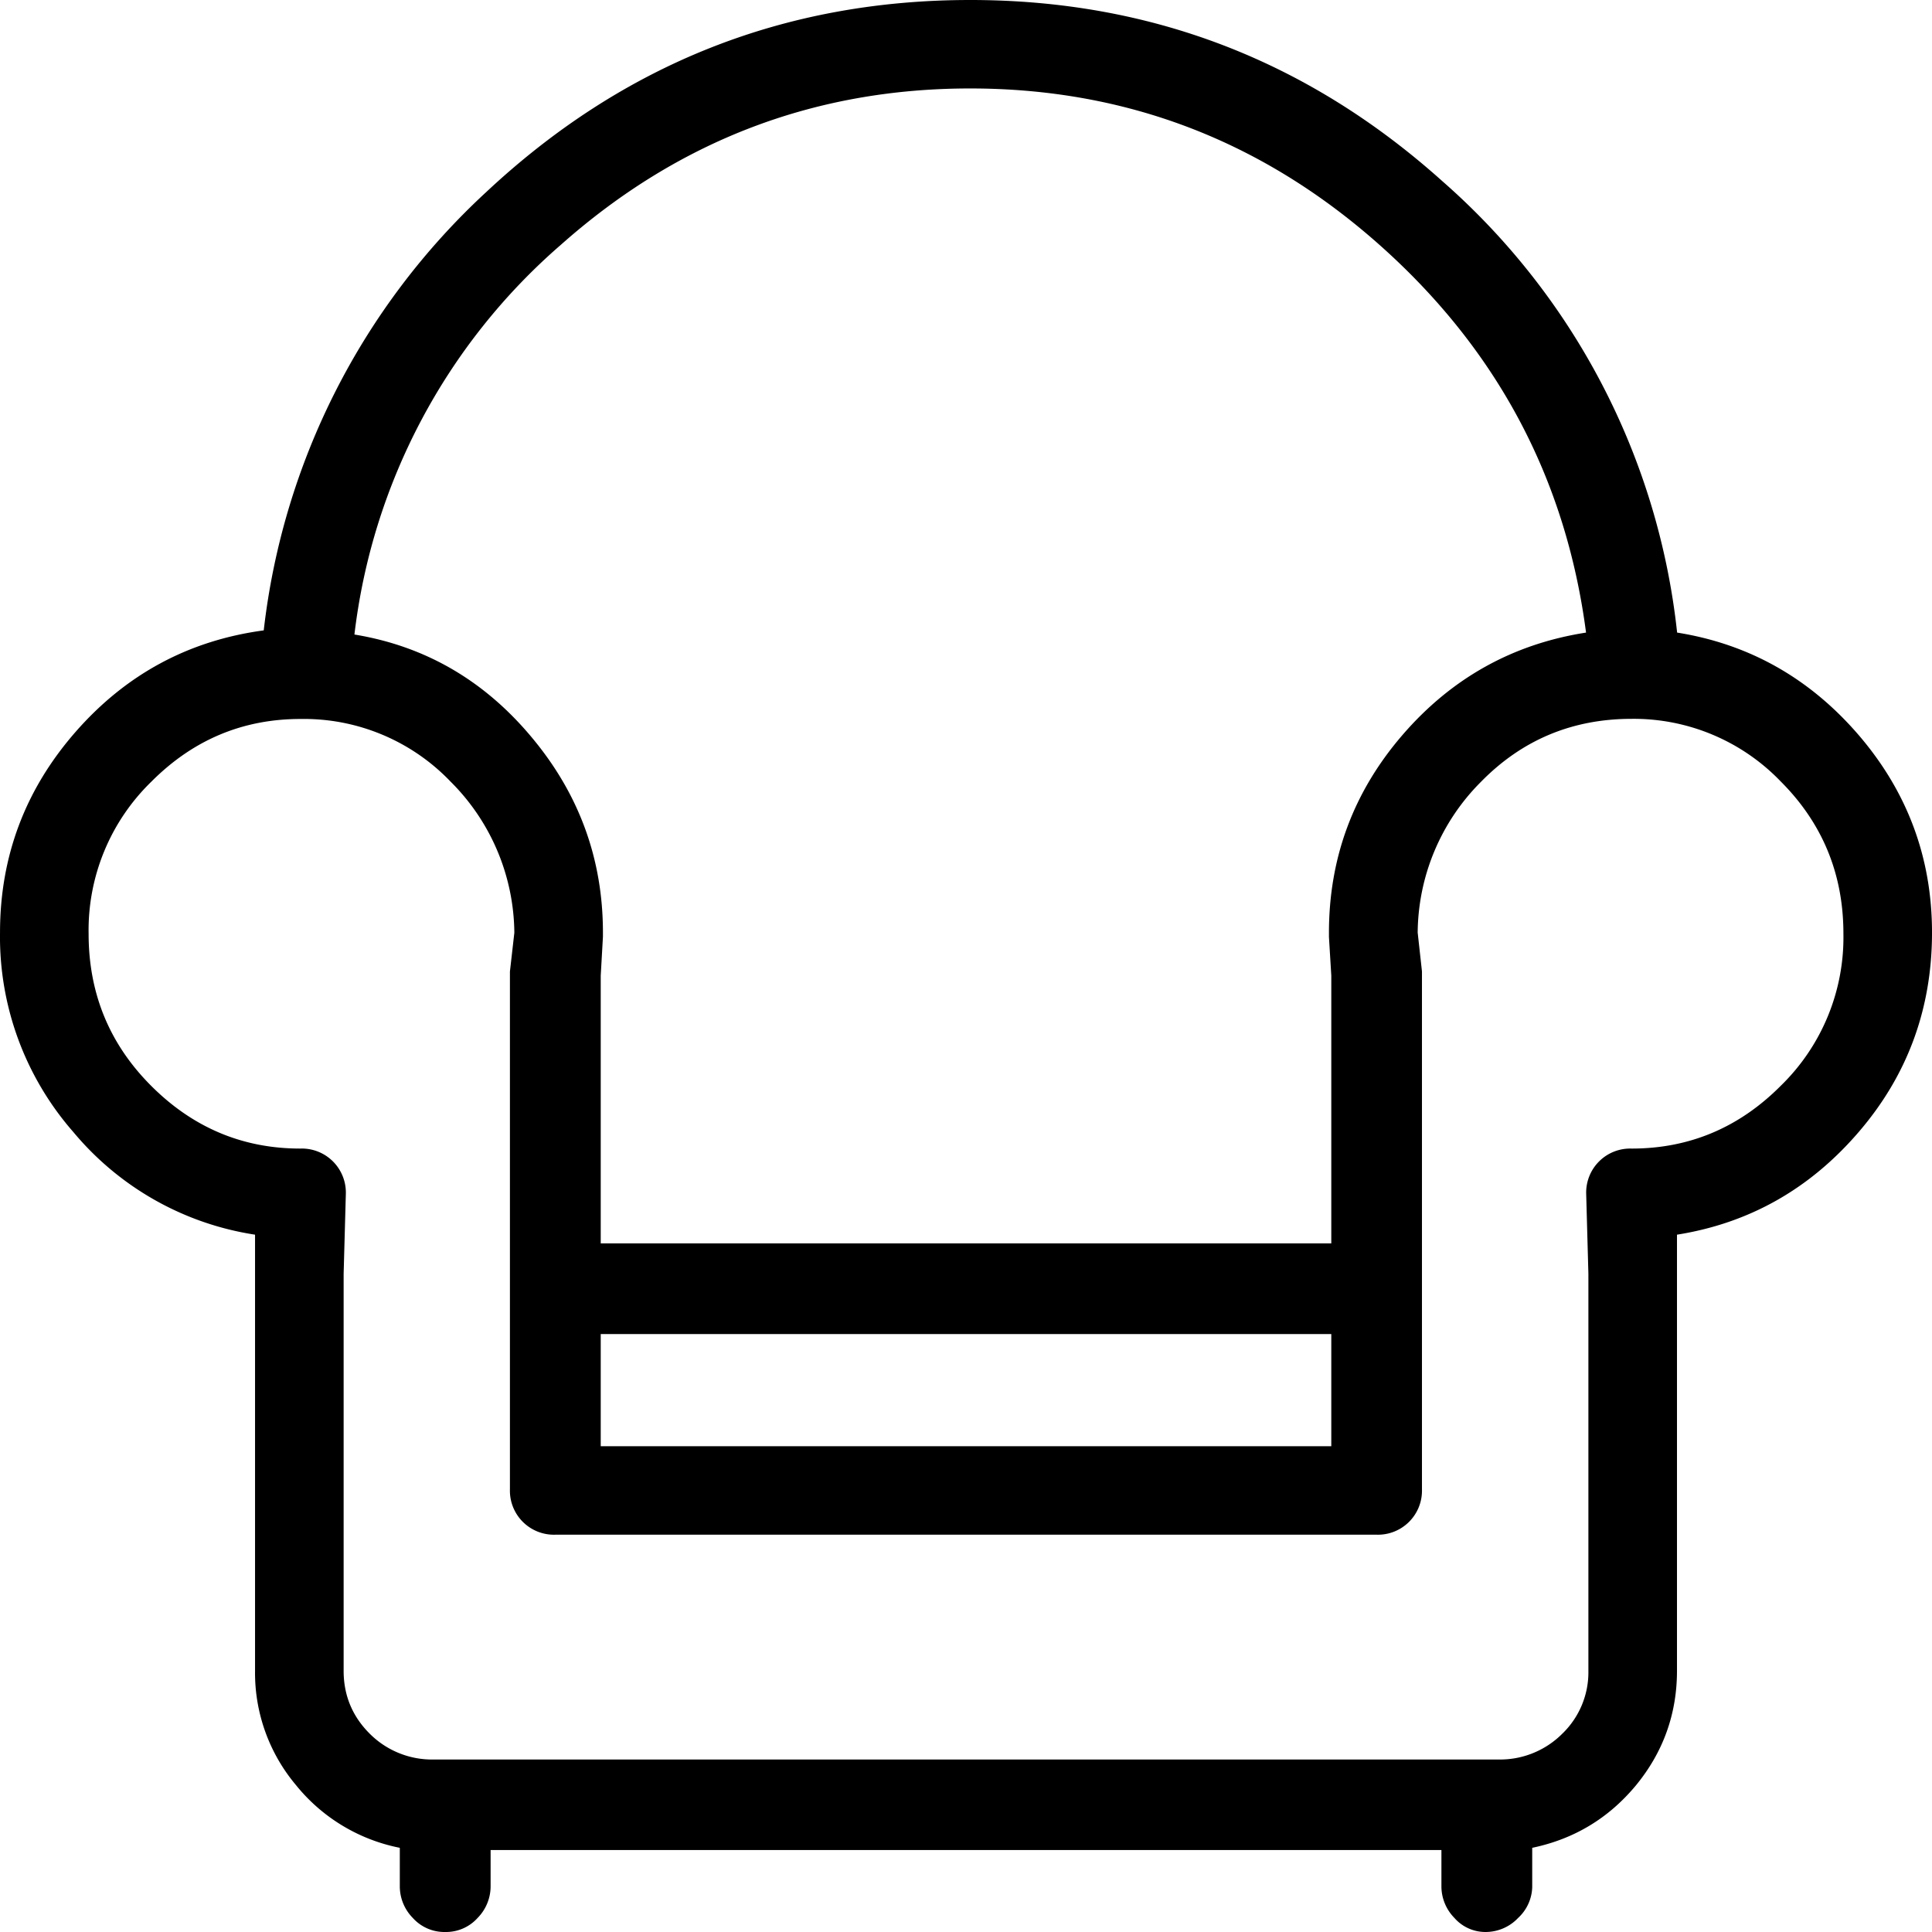 <?xml version="1.0" standalone="no"?><!DOCTYPE svg PUBLIC "-//W3C//DTD SVG 1.1//EN" "http://www.w3.org/Graphics/SVG/1.1/DTD/svg11.dtd"><svg t="1636703367783" class="icon" viewBox="0 0 1024 1024" version="1.1" xmlns="http://www.w3.org/2000/svg" p-id="101266" xmlns:xlink="http://www.w3.org/1999/xlink" width="200" height="200"><defs><style type="text/css"></style></defs><path d="M985.092 600.061c-25.966 30.208-58.075 48.274-96.256 54.345v231.13c0 22.894-7.314 43.154-21.723 60.708-14.555 17.554-32.914 28.526-55.003 33.134v20.626a23.04 23.04 0 0 1-7.461 16.53 23.698 23.698 0 0 1-17.188 7.461 21.796 21.796 0 0 1-16.603-7.461 23.918 23.918 0 0 1-6.875-16.53v-19.456h-503.952v19.456a23.918 23.918 0 0 1-6.875 16.53 22.455 22.455 0 0 1-17.188 7.461 22.455 22.455 0 0 1-17.188-7.461 23.918 23.918 0 0 1-6.875-16.53v-20.626a94.134 94.134 0 0 1-55.003-33.207 92.379 92.379 0 0 1-21.723-60.635v-231.13a156.013 156.013 0 0 1-96.256-54.345A156.964 156.964 0 0 1 0.009 494.297c0-40.448 13.385-75.922 40.082-106.422 26.697-30.5 59.977-48.42 99.693-53.76a373.758 373.758 0 0 1 117.906-232.301C330.247 33.938 415.824 0 514.274 0c95.451 0 178.907 32.036 250.294 96.109a370.832 370.832 0 0 1 124.342 239.176c38.107 6.071 70.217 24.137 96.182 54.272 25.892 30.135 38.912 65.097 38.912 104.74 0 40.375-13.019 75.702-38.912 105.764z m-41.252-24.576a109.714 109.714 0 0 0 33.207-80.676c0-31.598-11.118-58.514-33.207-80.603a108.031 108.031 0 0 0-78.994-33.207c-31.378 0-57.929 11.045-79.725 33.207a114.249 114.249 0 0 0-33.719 80.091l2.267 20.553v274.577a23.332 23.332 0 0 1-24.064 23.991h-435.198a23.332 23.332 0 0 1-24.137-23.991V514.923l2.341-20.553a114.322 114.322 0 0 0-33.792-80.091 107.519 107.519 0 0 0-79.579-33.207c-30.574 0-56.905 11.045-78.994 33.207a109.714 109.714 0 0 0-33.28 80.603c0 31.671 11.045 58.514 33.207 80.676 22.162 22.162 48.493 33.207 78.994 33.207a23.332 23.332 0 0 1 24.137 23.991l-1.17 42.423v210.431c0 12.946 4.608 24.064 13.751 33.207a46.665 46.665 0 0 0 34.377 13.751h563.49a46.665 46.665 0 0 0 34.377-13.751 45.202 45.202 0 0 0 13.751-33.207V675.105l-1.17-42.35a23.332 23.332 0 0 1 24.064-23.991c30.574 0 56.905-11.045 78.994-33.207zM187.839 336.309c37.449 6.144 68.754 24.283 93.915 54.418 25.234 30.135 37.815 64.658 37.815 103.57v2.194l-1.17 20.626v141.896h387.216V517.117L704.371 496.638v-2.267c0-39.716 12.946-74.605 38.912-104.74 25.966-30.135 58.441-48.274 97.353-54.345-10.679-81.554-47.104-150.015-109.348-205.384C669.116 74.605 596.778 46.884 514.2 46.884c-82.432 0-154.77 27.648-217.014 82.944A323.509 323.509 0 0 0 187.839 336.455z m130.559 430.224h387.216v-59.465H318.398v59.465z" p-id="101267"></path></svg>